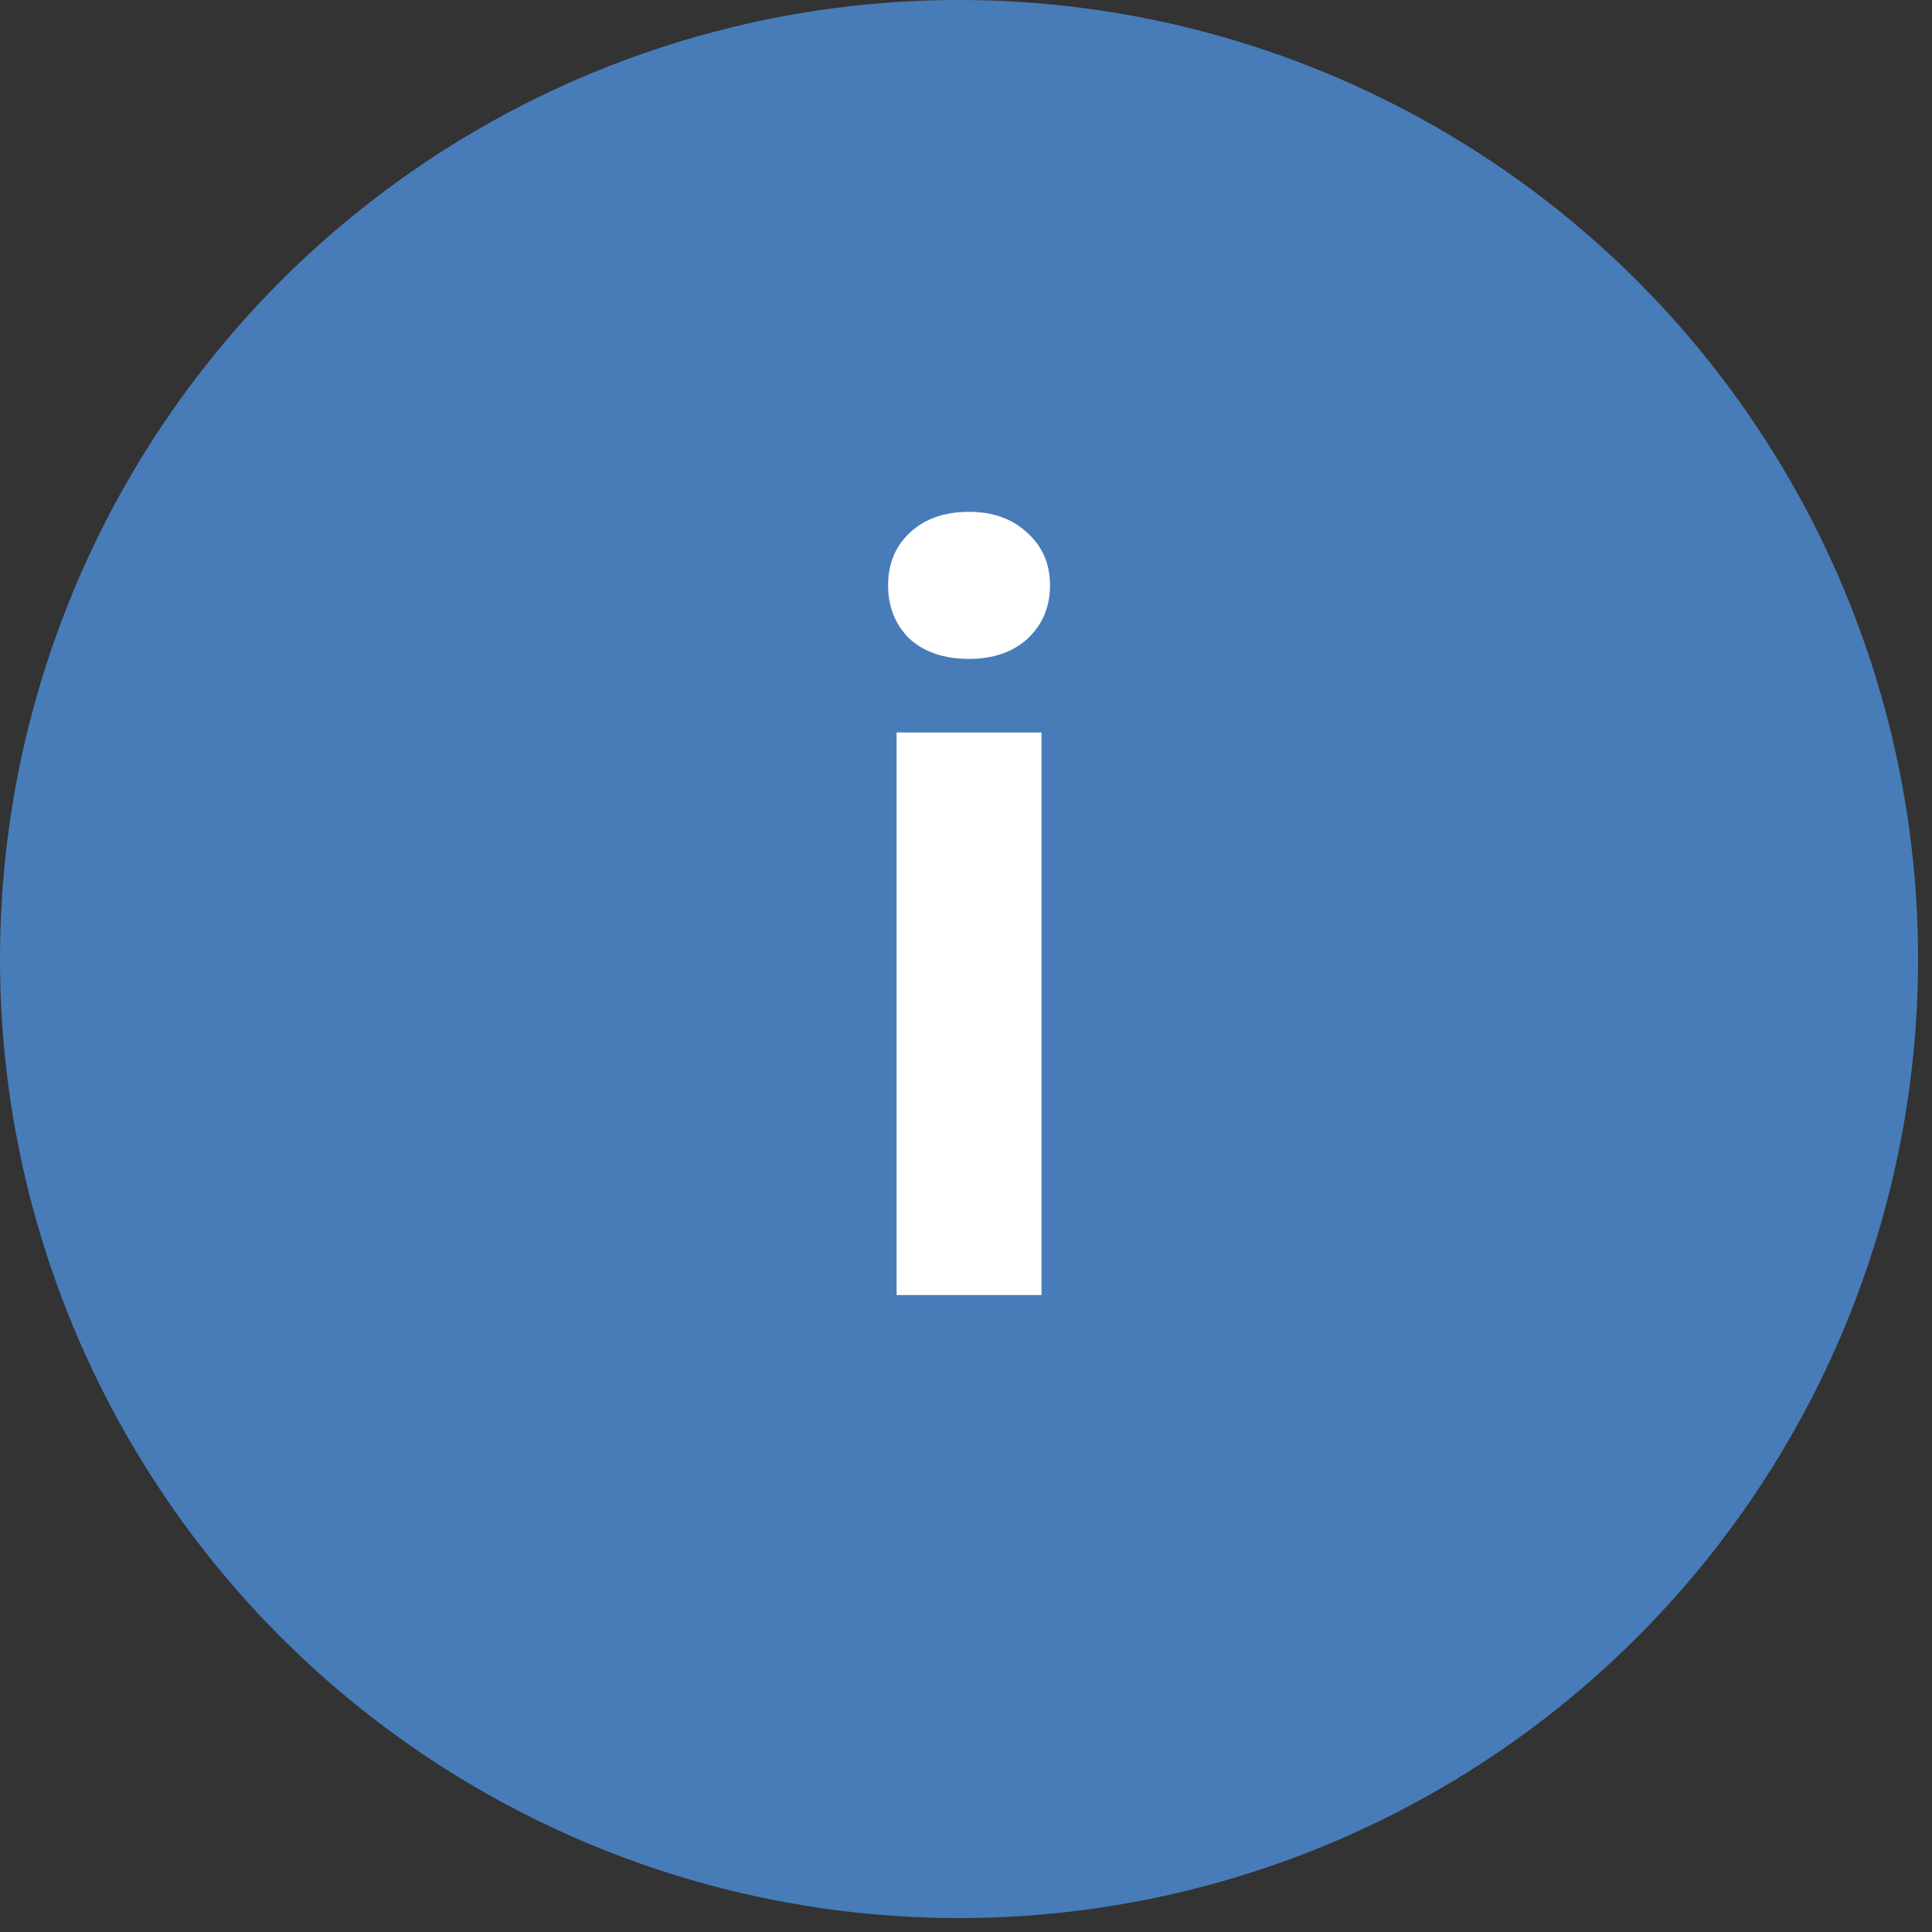 <svg width="25" height="25" viewBox="0 0 25 25" fill="none" xmlns="http://www.w3.org/2000/svg">
<rect x="0" y="0" width="25" height="25" fill="#333333" stroke="none"/>
<circle cx="12.41" cy="12.41" r="12.41" fill="#487CB9"/>
<path d="M13.477 16.758H11.602V9.478H13.477V16.758ZM11.492 7.575C11.492 7.299 11.583 7.074 11.767 6.899C11.96 6.715 12.218 6.623 12.539 6.623C12.852 6.623 13.105 6.715 13.298 6.899C13.491 7.074 13.587 7.299 13.587 7.575C13.587 7.851 13.491 8.08 13.298 8.264C13.105 8.439 12.852 8.526 12.539 8.526C12.218 8.526 11.96 8.439 11.767 8.264C11.583 8.08 11.492 7.851 11.492 7.575Z" fill="white"/>
</svg>
